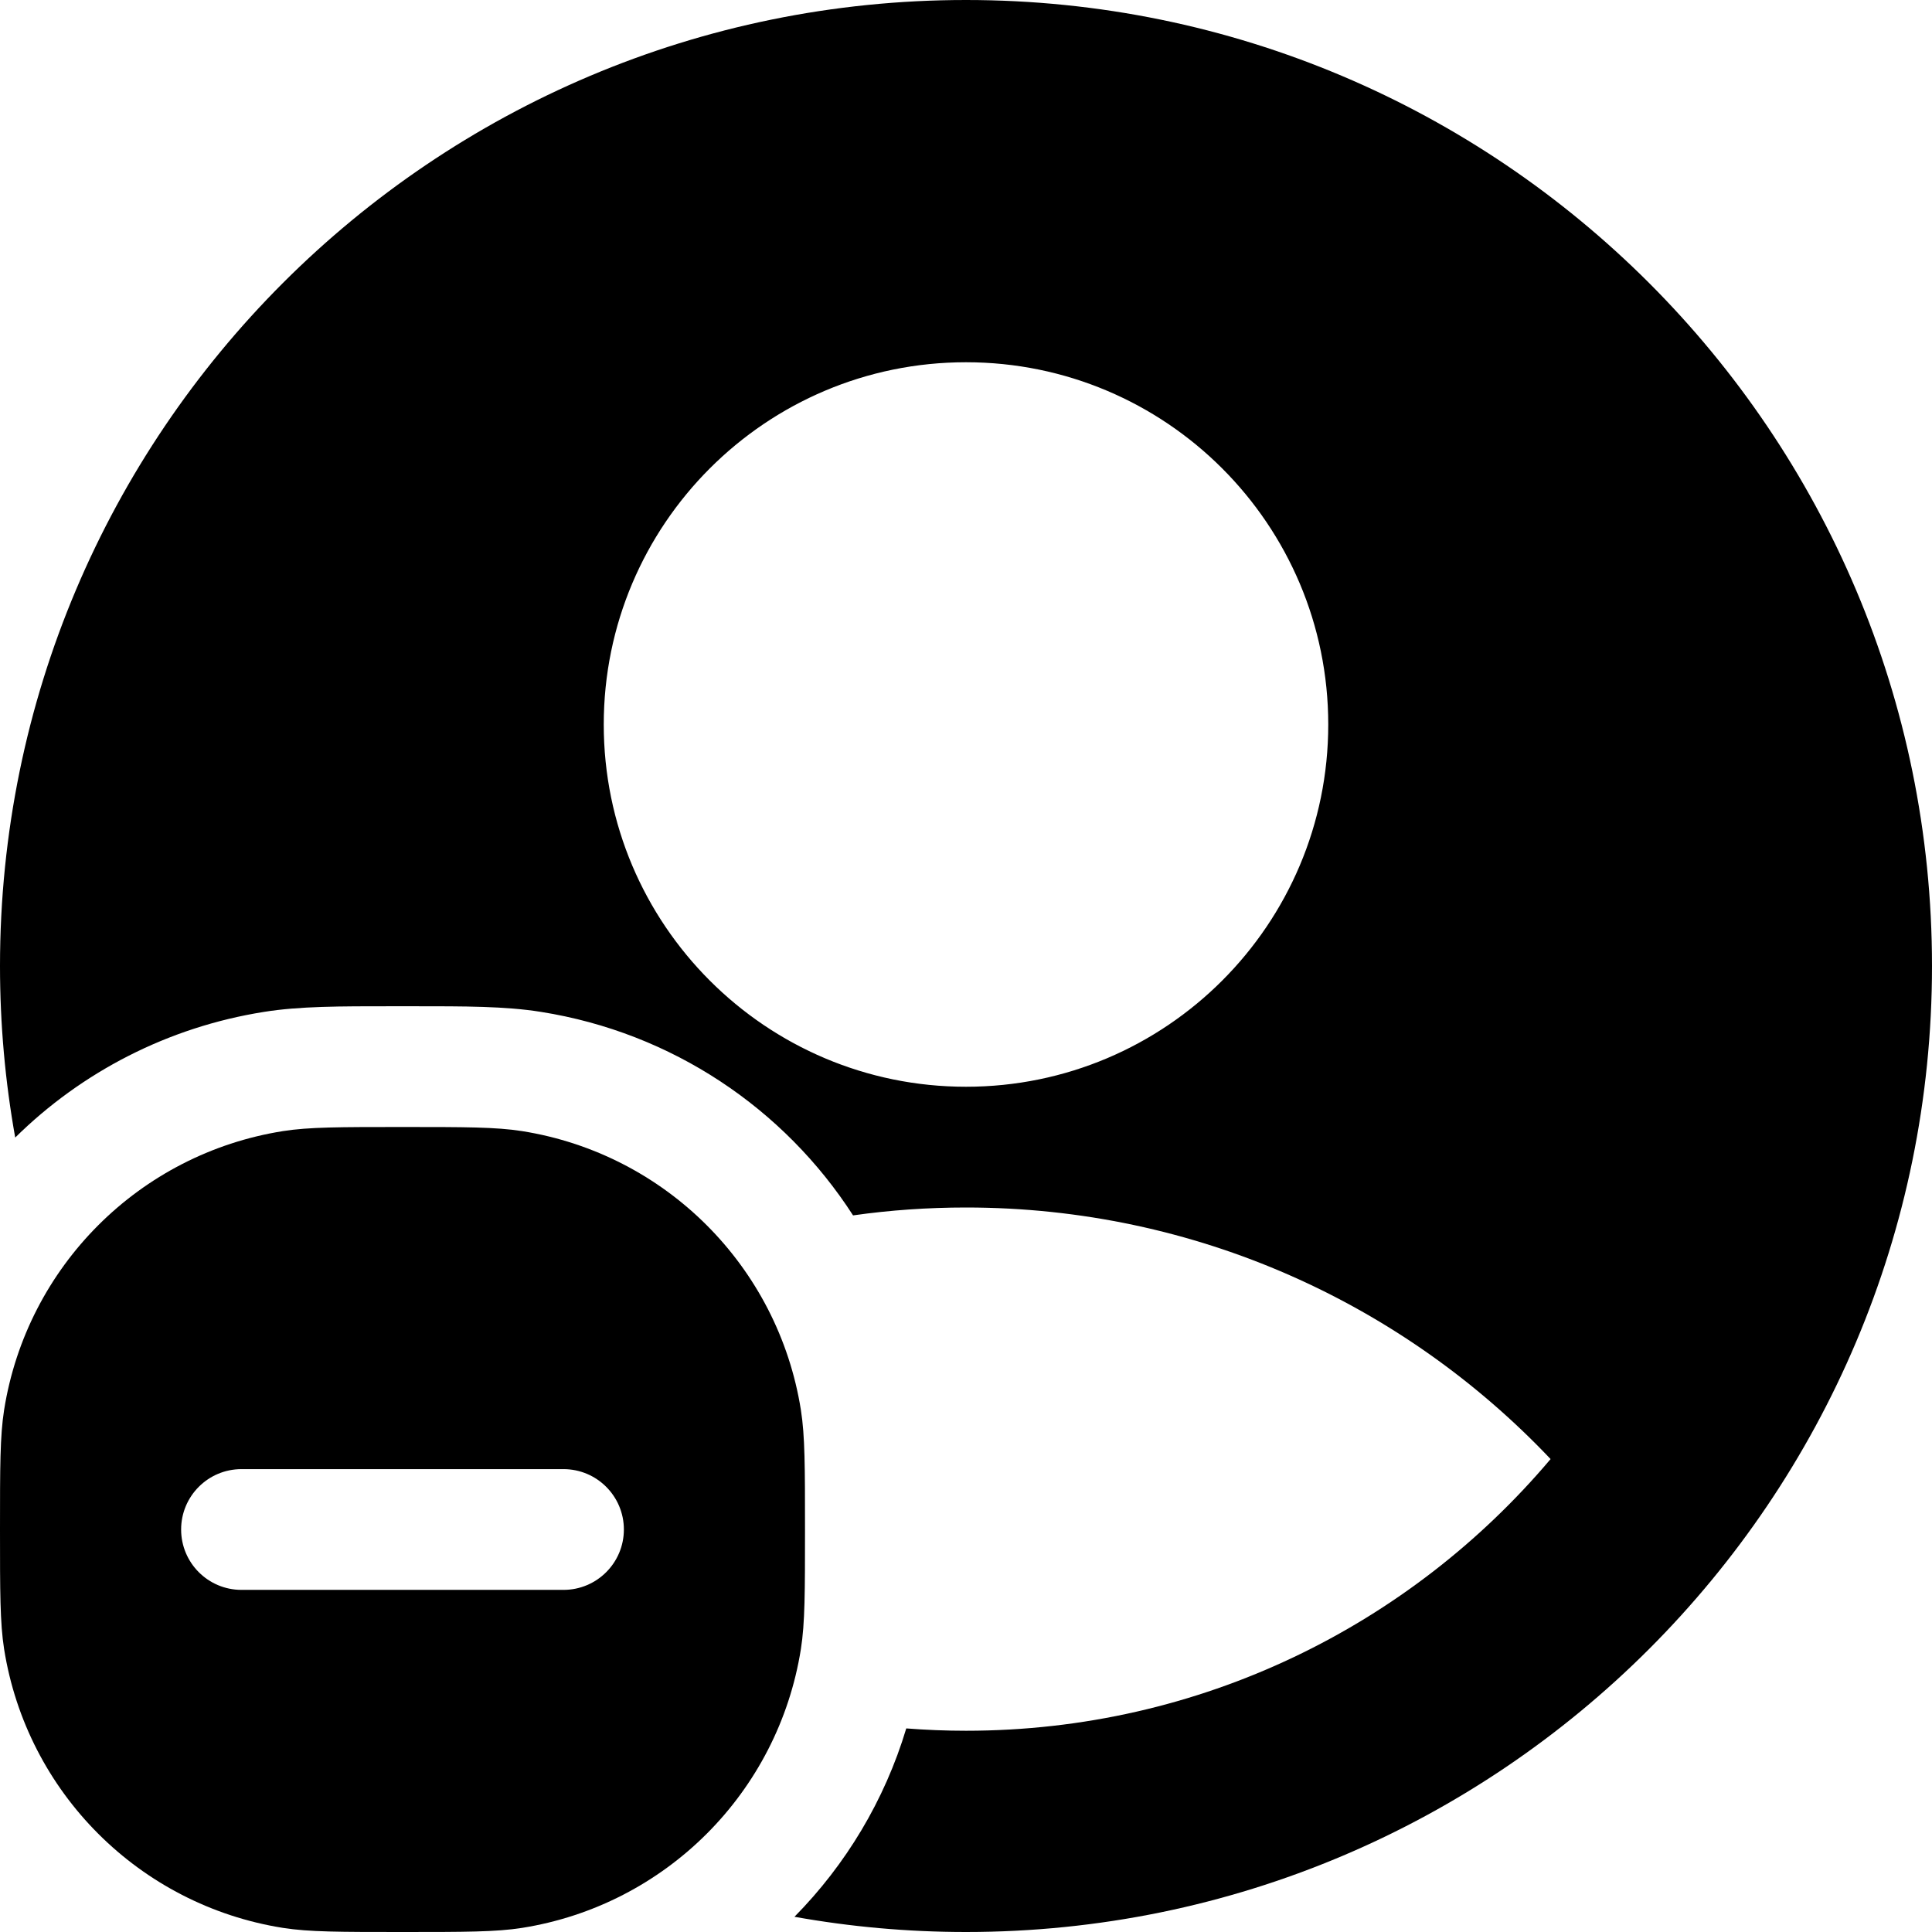 <svg width="24" height="24" viewBox="0 0 24 24" fill="none" xmlns="http://www.w3.org/2000/svg">
<path fill-rule="evenodd" clip-rule="evenodd" d="M12 24C18.627 24 24 18.627 24 12C24 5.373 18.627 0 12 0C5.373 0 0 5.373 0 12C0 12.727 0.065 13.439 0.189 14.131C1.011 13.32 2.082 12.76 3.28 12.57C3.724 12.499 4.223 12.5 4.88 12.5H5.12C5.777 12.5 6.276 12.499 6.72 12.57C8.349 12.828 9.742 13.771 10.597 15.098C11.056 15.033 11.524 15 12 15C14.86 15 17.439 16.201 19.262 18.125C17.519 20.189 14.913 21.5 12 21.5C11.751 21.5 11.503 21.49 11.258 21.471C10.989 22.366 10.506 23.165 9.869 23.811C10.561 23.935 11.273 24 12 24ZM16.5 9C16.5 11.485 14.485 13.5 12 13.5C9.515 13.5 7.5 11.485 7.5 9C7.5 6.515 9.515 4.5 12 4.5C14.485 4.5 16.5 6.515 16.5 9Z" fill="black"/>
<path fill-rule="evenodd" clip-rule="evenodd" d="M0 19C0 18.226 0 17.839 0.051 17.515C0.334 15.732 1.732 14.334 3.515 14.051C3.839 14 4.226 14 5 14C5.774 14 6.161 14 6.485 14.051C8.268 14.334 9.666 15.732 9.949 17.515C10 17.839 10 18.226 10 19C10 19.774 10 20.161 9.949 20.485C9.666 22.268 8.268 23.666 6.485 23.949C6.161 24 5.774 24 5 24C4.226 24 3.839 24 3.515 23.949C1.732 23.666 0.334 22.268 0.051 20.485C0 20.161 0 19.774 0 19ZM7.75 19C7.75 18.586 7.414 18.25 7 18.25H3C2.585 18.25 2.25 18.586 2.25 19C2.25 19.414 2.585 19.75 3 19.75H7C7.414 19.75 7.75 19.414 7.75 19Z" fill="black"/>
</svg>
